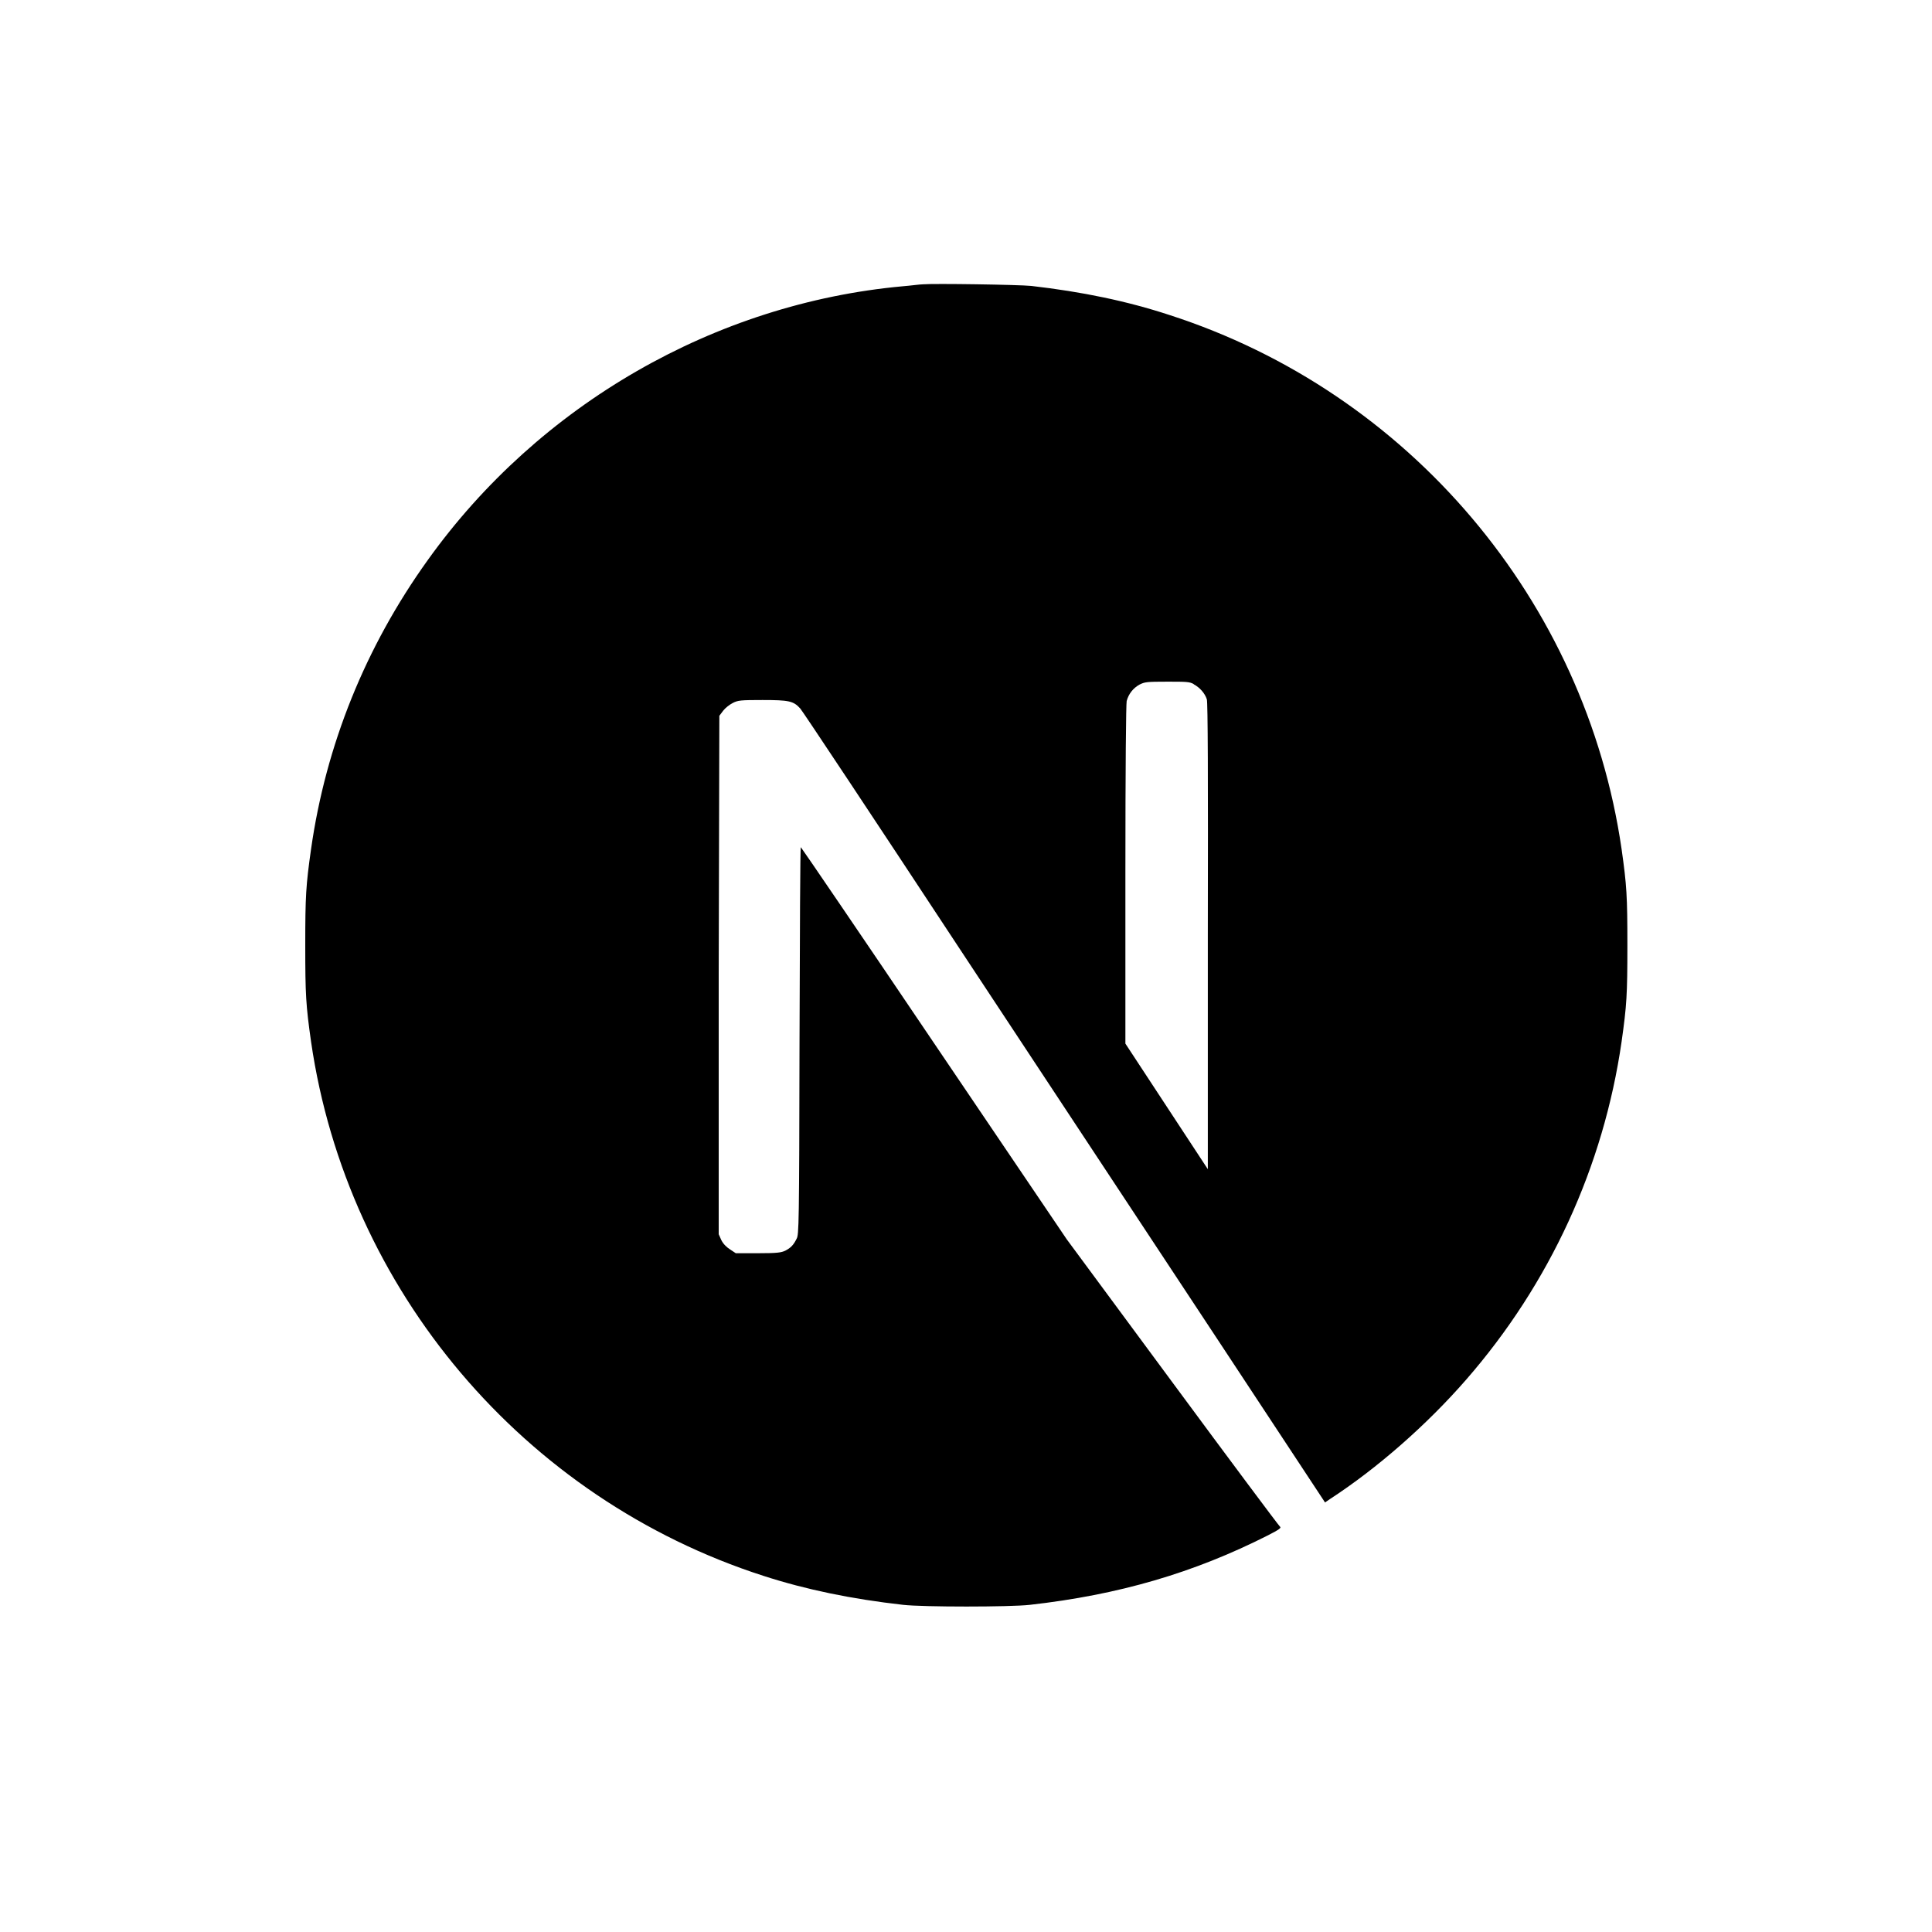 <?xml version="1.0" encoding="UTF-8"?>
<svg id="Layer_1" data-name="Layer 1" xmlns="http://www.w3.org/2000/svg" viewBox="0 0 60 60">
  <path d="m28.66,8.83c-.09,0-.37.04-.62.06-5.83.53-11.3,3.67-14.76,8.51-1.93,2.69-3.16,5.74-3.62,8.97-.16,1.13-.18,1.46-.18,2.99s.02,1.86.18,2.99c1.12,7.71,6.6,14.19,14.05,16.59,1.33.43,2.74.72,4.34.9.62.07,3.31.07,3.93,0,2.76-.31,5.09-.99,7.4-2.16.35-.18.42-.23.37-.27-.03-.02-1.54-2.04-3.34-4.48l-3.28-4.44-4.12-6.09c-2.26-3.35-4.13-6.09-4.14-6.09-.02,0-.03,2.7-.04,6.01-.01,5.78-.02,6.02-.09,6.15-.1.2-.18.28-.35.37-.13.06-.24.08-.85.08h-.69l-.18-.12c-.11-.07-.21-.17-.27-.29l-.08-.18v-8.05s.02-8.05.02-8.05l.12-.16c.06-.08.2-.19.3-.24.16-.08.23-.09.92-.09.82,0,.96.03,1.17.26.06.06,2.29,3.42,4.95,7.46,2.7,4.09,5.4,8.18,8.1,12.27l3.25,4.93.16-.11c1.46-.95,3-2.3,4.22-3.7,2.6-2.98,4.27-6.62,4.83-10.5.16-1.13.18-1.46.18-2.99s-.02-1.86-.18-2.99c-1.12-7.71-6.6-14.19-14.05-16.59-1.31-.43-2.71-.72-4.28-.9-.39-.04-3.04-.08-3.37-.05m8.41,12.42c.19.1.35.28.41.47.03.1.04,2.34.03,7.37v7.22s-1.28-1.95-1.28-1.95l-1.28-1.95v-5.25c0-3.39.02-5.3.04-5.39.06-.22.2-.4.4-.51.16-.08.22-.09.86-.09.59,0,.7,0,.83.08" style="stroke-width: 0px;"/>
</svg>
